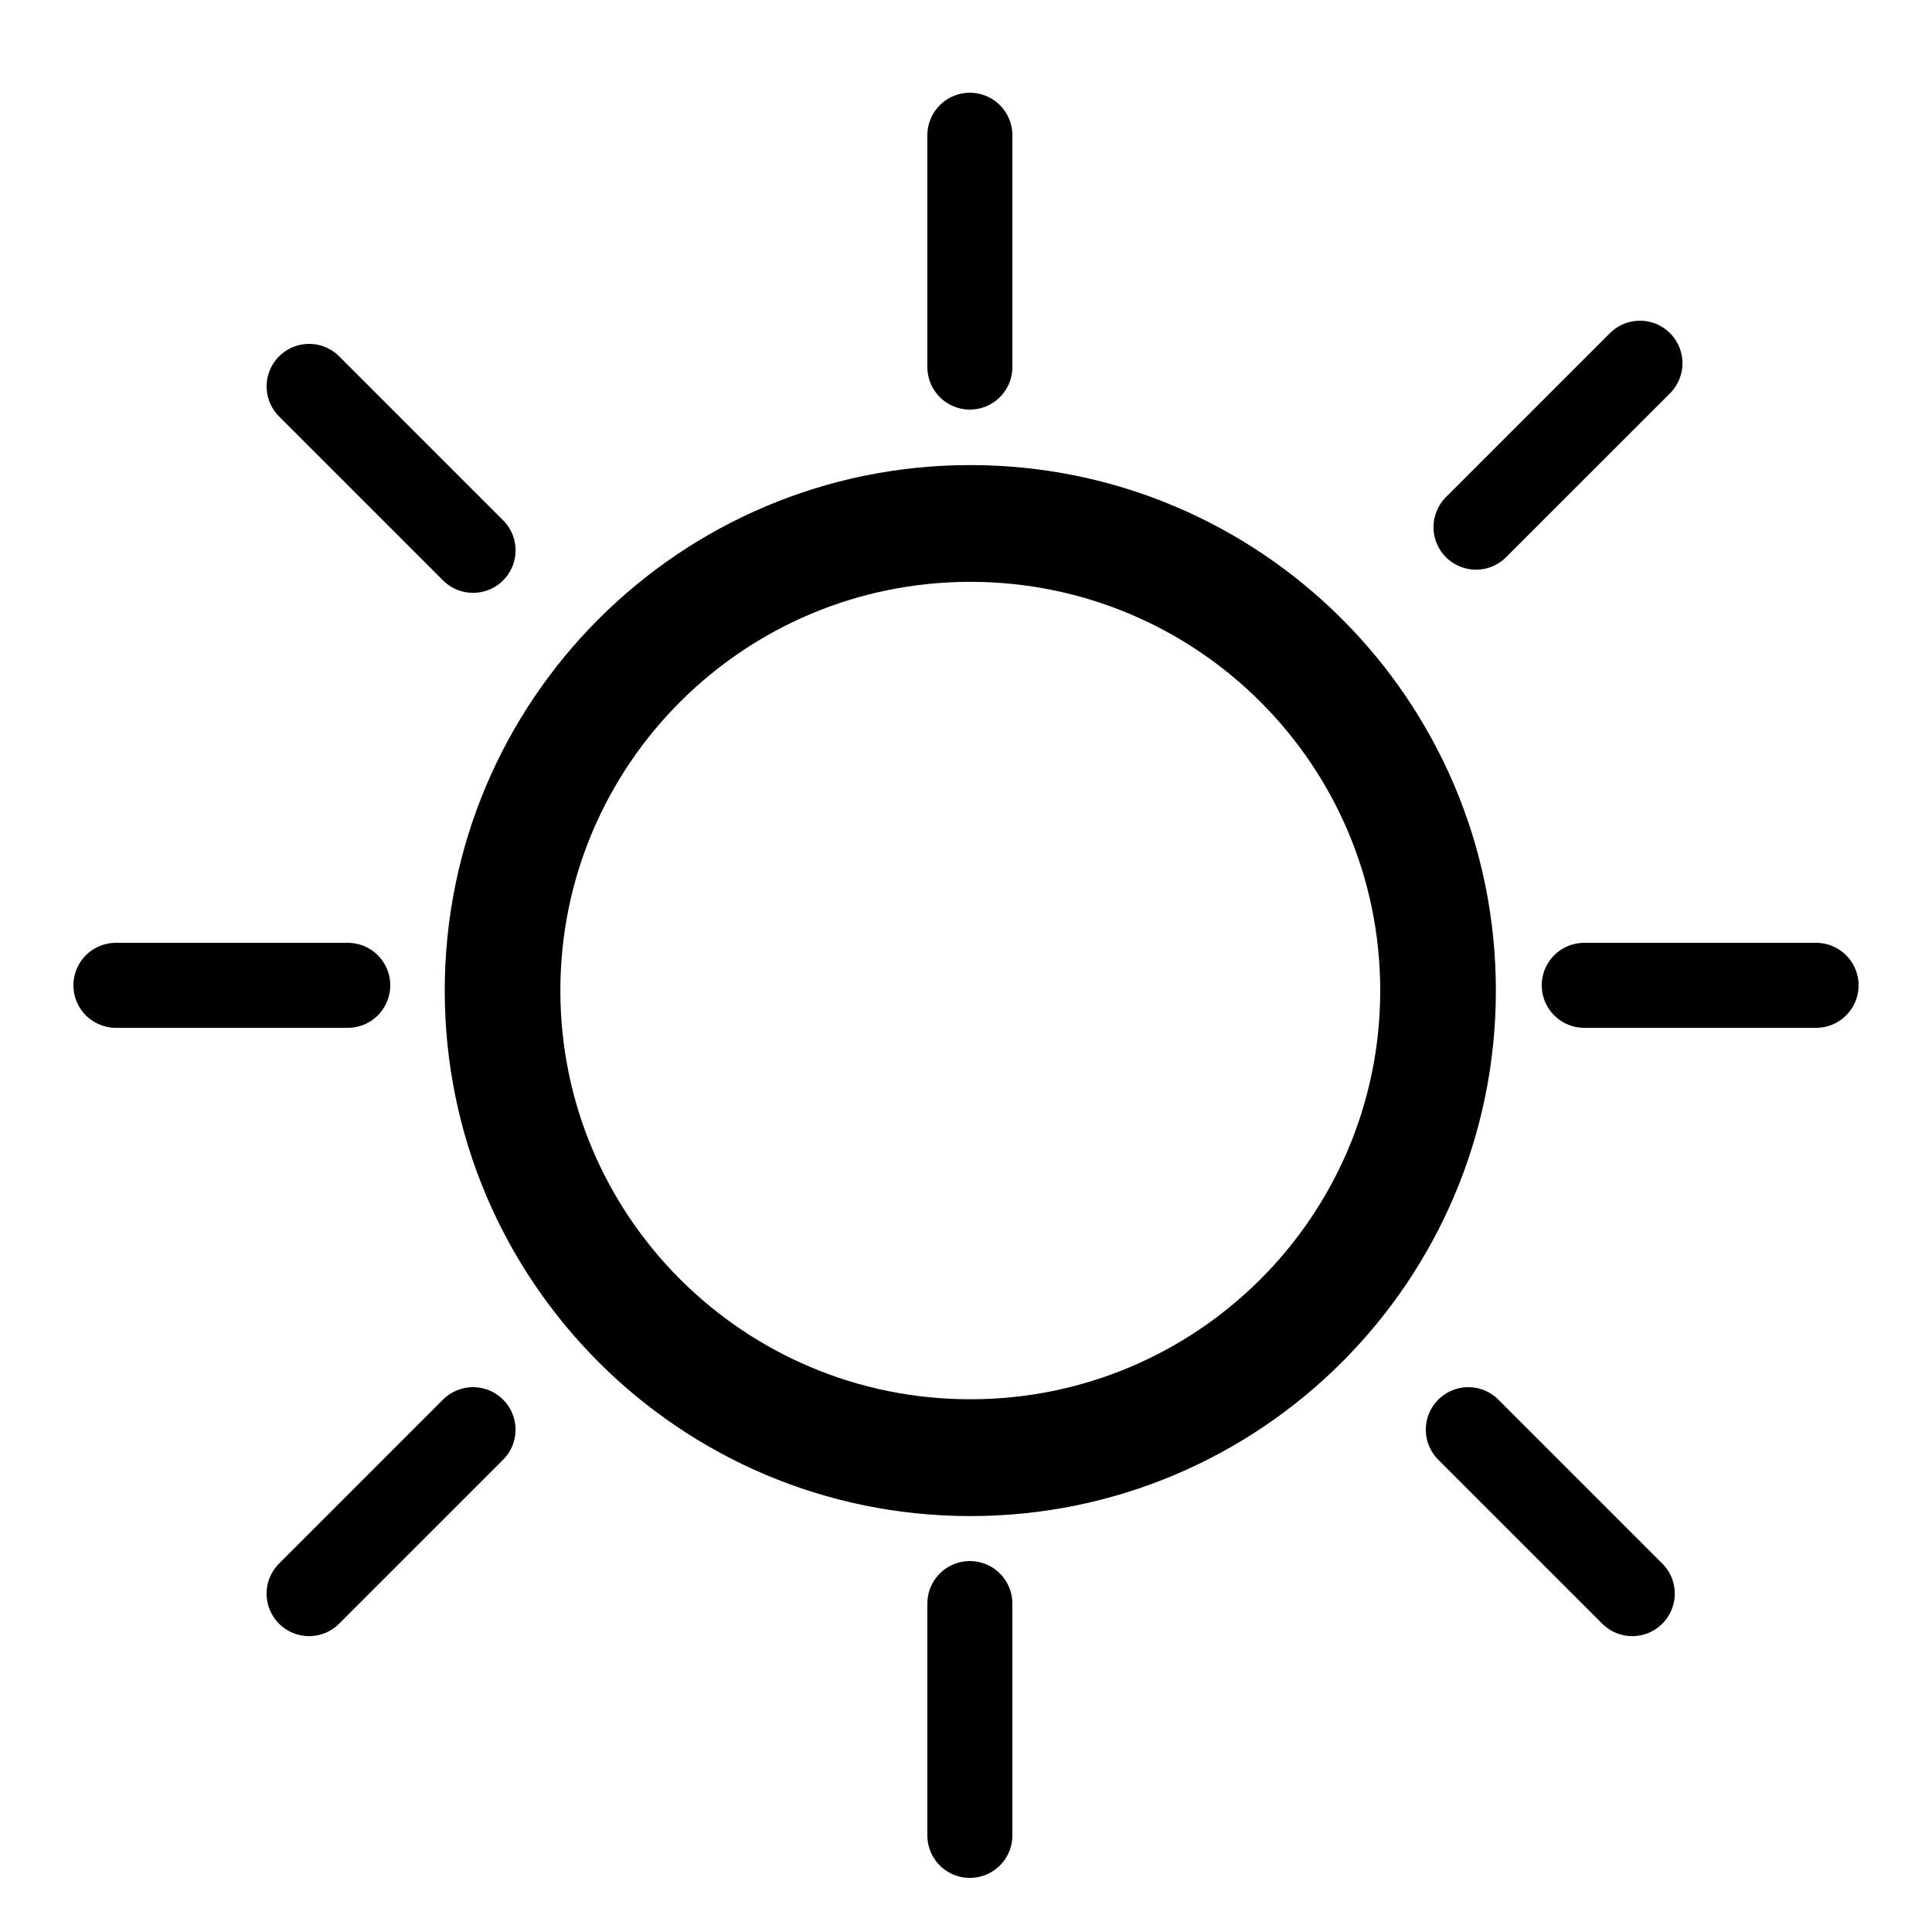 <svg xmlns="http://www.w3.org/2000/svg" xmlns:xlink="http://www.w3.org/1999/xlink" xmlns:sketch="http://www.bohemiancoding.com/sketch/ns" viewBox="0 0 50 50" version="1.1" x="0px" y="0px"><title>icon-b-clear_day</title><desc>Created with Sketch.</desc><g stroke="none" stroke-width="1" fill="none" fill-rule="evenodd" sketch:type="MSPage"><g sketch:type="MSArtboardGroup"><path d="M3,25.5 L9,25.5" stroke="#000000" stroke-width="2.2" stroke-linecap="round" sketch:type="MSShapeGroup"/><path d="M8,10 L12.243,14.243" stroke="#000000" stroke-width="2.2" stroke-linecap="round" sketch:type="MSShapeGroup"/><path d="M38,37 L42.243,41.243" stroke="#000000" stroke-width="2.2" stroke-linecap="round" sketch:type="MSShapeGroup"/><path d="M8,37 L12.243,41.243" stroke="#000000" stroke-width="2.2" stroke-linecap="round" sketch:type="MSShapeGroup" transform="translate(10.121, 39.121) scale(-1, 1) translate(-10.121, -39.121) "/><path d="M38.2,9.4 L42.443,13.643" stroke="#000000" stroke-width="2.2" stroke-linecap="round" sketch:type="MSShapeGroup" transform="translate(40.321, 11.521) scale(-1, 1) translate(-40.321, -11.521) "/><path d="M41,25.5 L47,25.5" stroke="#000000" stroke-width="2.2" stroke-linecap="round" sketch:type="MSShapeGroup"/><path d="M25.111,39.236 C32.62,39.236 38.713,33.151 38.713,25.636 C38.713,18.121 32.62,12.036 25.111,12.036 C17.603,12.036 11.51,18.121 11.51,25.636 C11.51,33.151 17.603,39.236 25.111,39.236 L25.111,39.236 Z M25.111,36.213 C19.248,36.213 14.502,31.473 14.502,25.636 C14.502,19.798 19.248,15.058 25.111,15.058 C30.974,15.058 35.72,19.798 35.72,25.636 C35.72,31.473 30.974,36.213 25.111,36.213 L25.111,36.213 Z" fill="#000000" sketch:type="MSShapeGroup"/><path d="M25.1,41.5 L25.1,47.5" stroke="#000000" stroke-width="2.2" stroke-linecap="round" sketch:type="MSShapeGroup"/><path d="M25.1,3.5 L25.1,9.5" stroke="#000000" stroke-width="2.2" stroke-linecap="round" sketch:type="MSShapeGroup"/></g></g></svg>